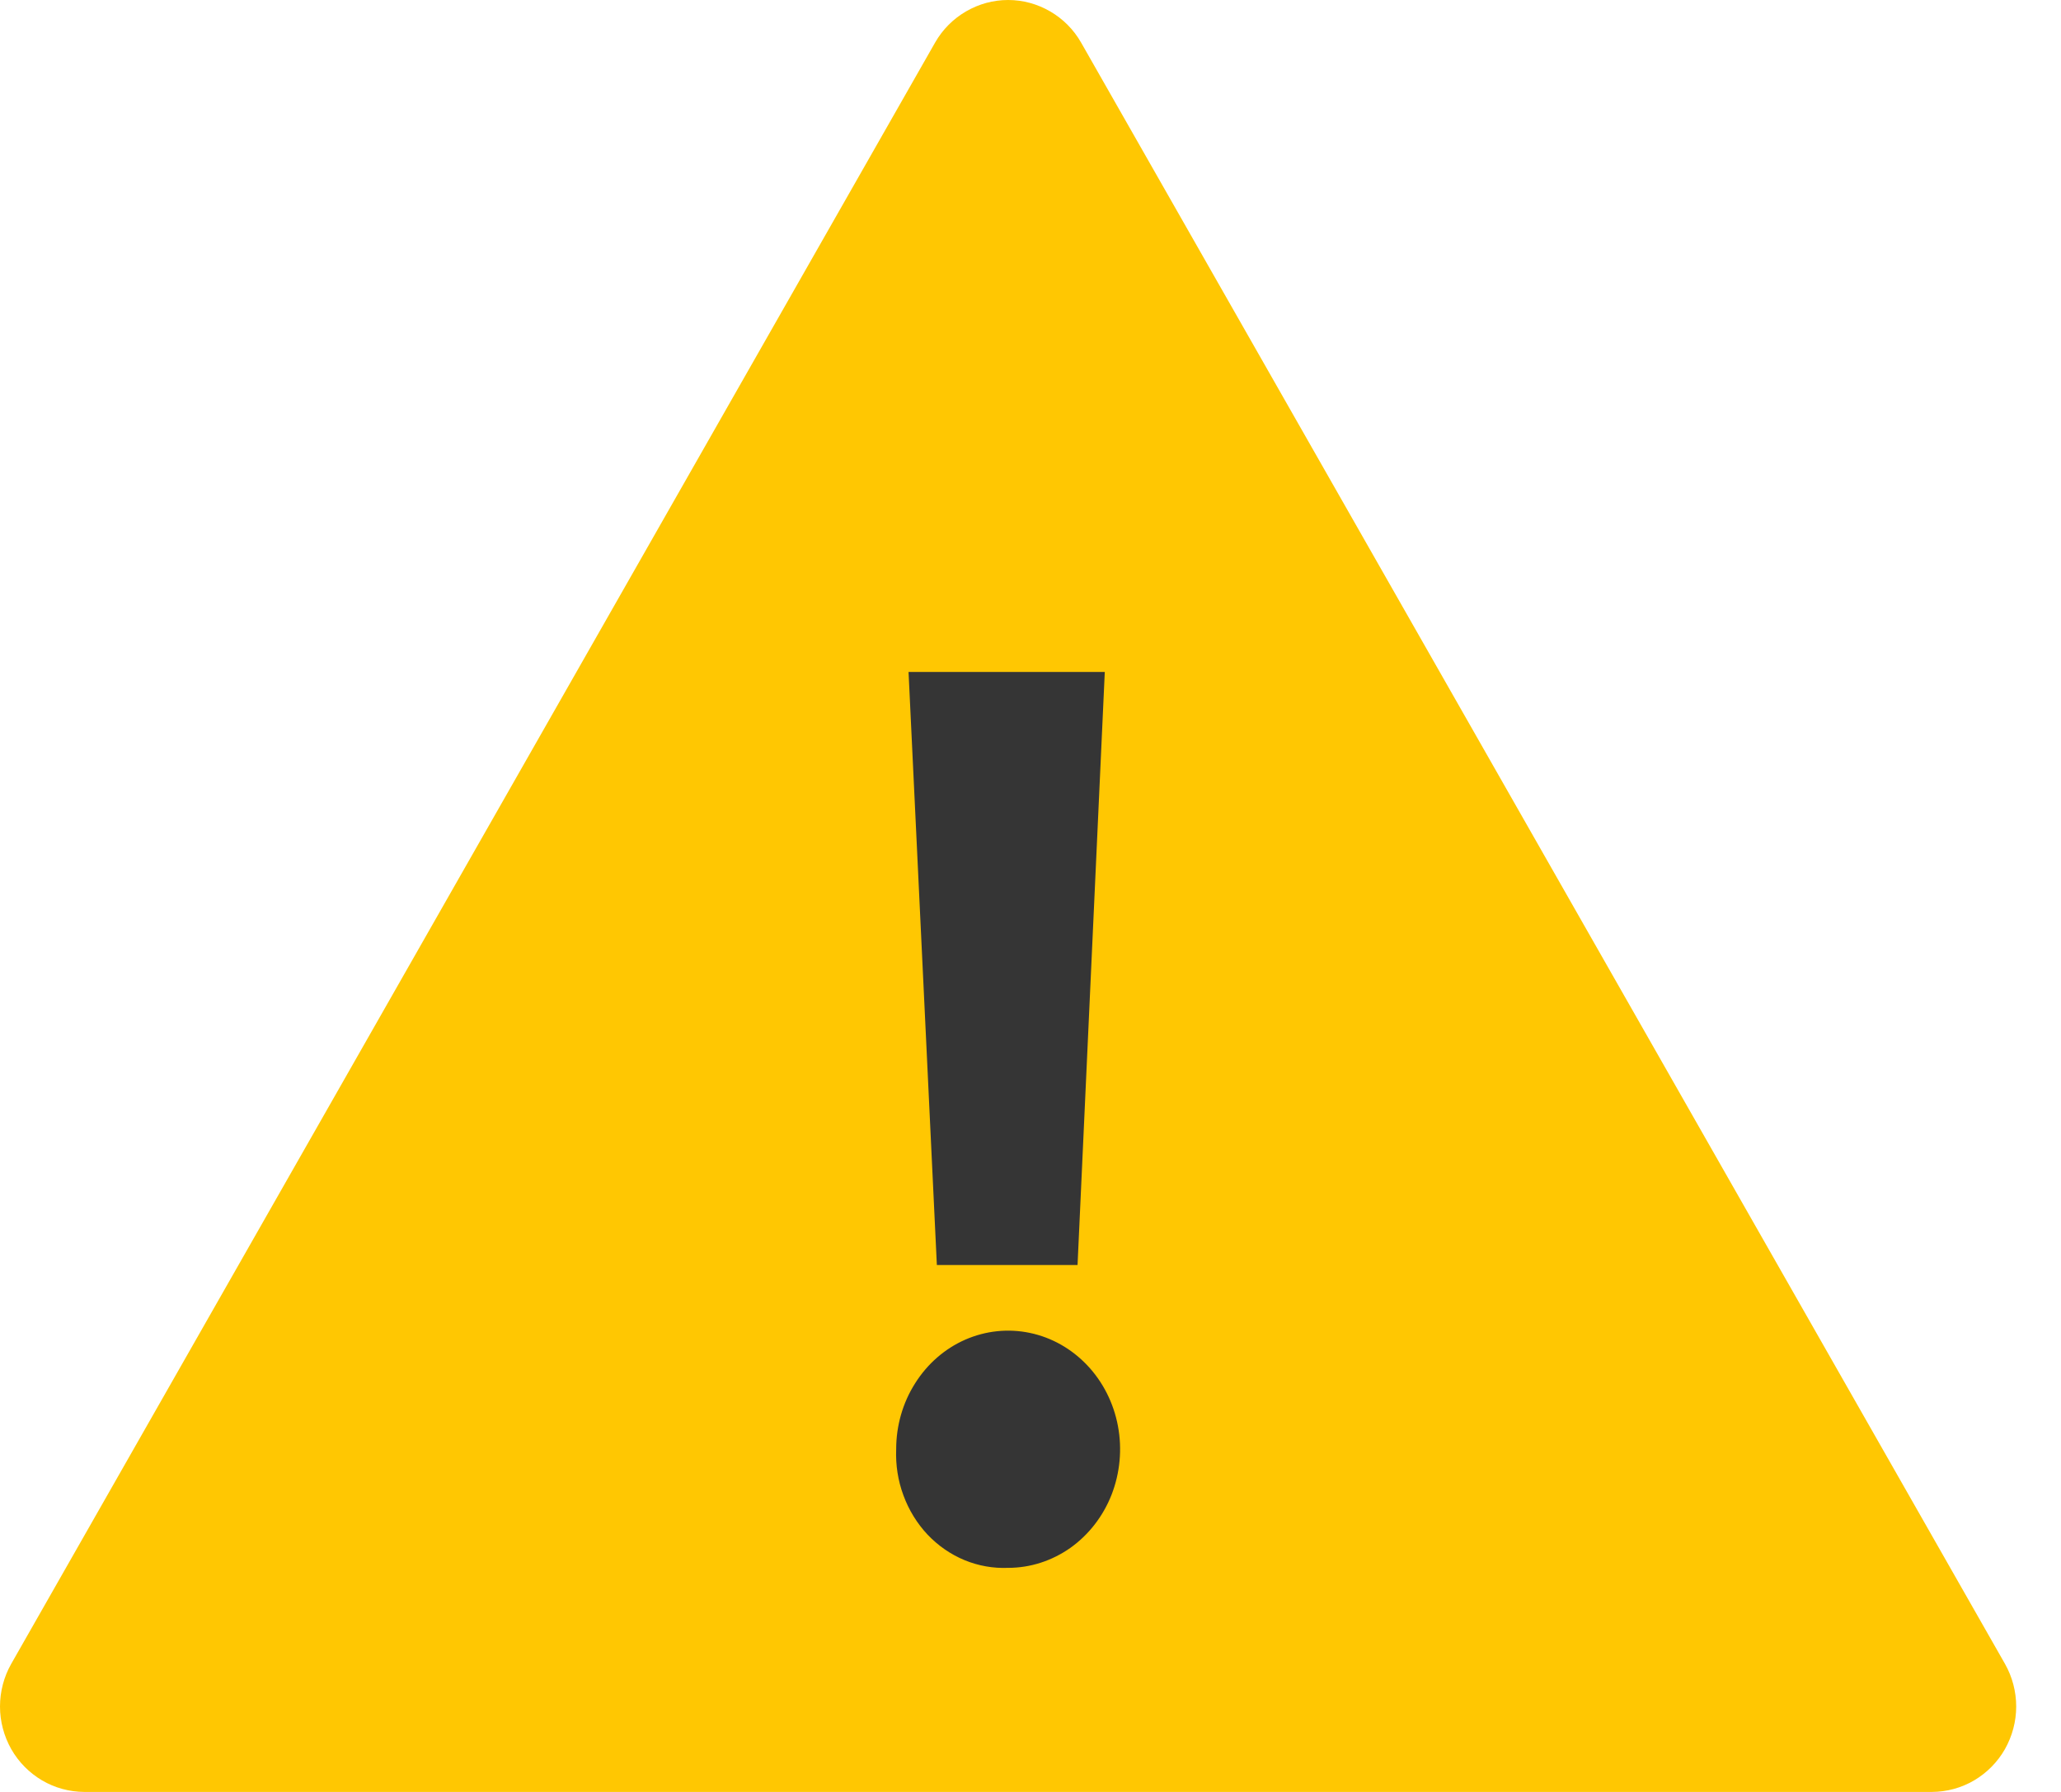 <svg width="23" height="20" viewBox="0 0 23 20" fill="none" xmlns="http://www.w3.org/2000/svg">
<path d="M10.436 0.474L0.125 18.571C0.043 18.716 -0 18.88 6.17758e-07 19.047C0 19.214 0.044 19.378 0.126 19.523C0.208 19.667 0.327 19.787 0.469 19.871C0.612 19.955 0.774 19.999 0.939 20H21.561C21.726 19.999 21.888 19.955 22.031 19.871C22.173 19.787 22.292 19.667 22.374 19.523C22.456 19.378 22.5 19.214 22.5 19.047C22.5 18.88 22.457 18.716 22.375 18.571L12.064 0.474C11.981 0.329 11.862 0.21 11.719 0.127C11.576 0.044 11.415 0 11.25 0C11.085 0 10.924 0.044 10.781 0.127C10.638 0.21 10.519 0.329 10.436 0.474Z" fill="#FFC702"/>
<path d="M10.001 16.175C10.001 15.913 10.074 15.657 10.212 15.44C10.349 15.222 10.544 15.052 10.772 14.952C11.001 14.852 11.252 14.826 11.494 14.877C11.737 14.928 11.959 15.054 12.134 15.239C12.309 15.424 12.428 15.66 12.476 15.917C12.524 16.174 12.499 16.44 12.405 16.682C12.31 16.924 12.15 17.13 11.945 17.276C11.739 17.421 11.498 17.499 11.251 17.499C11.085 17.506 10.919 17.477 10.764 17.413C10.609 17.349 10.469 17.252 10.351 17.128C10.234 17.003 10.142 16.854 10.082 16.69C10.021 16.526 9.994 16.351 10.001 16.175ZM10.455 14.119L10.139 7.5H12.329L12.025 14.119H10.455Z" fill="#353535"/>
</svg>

